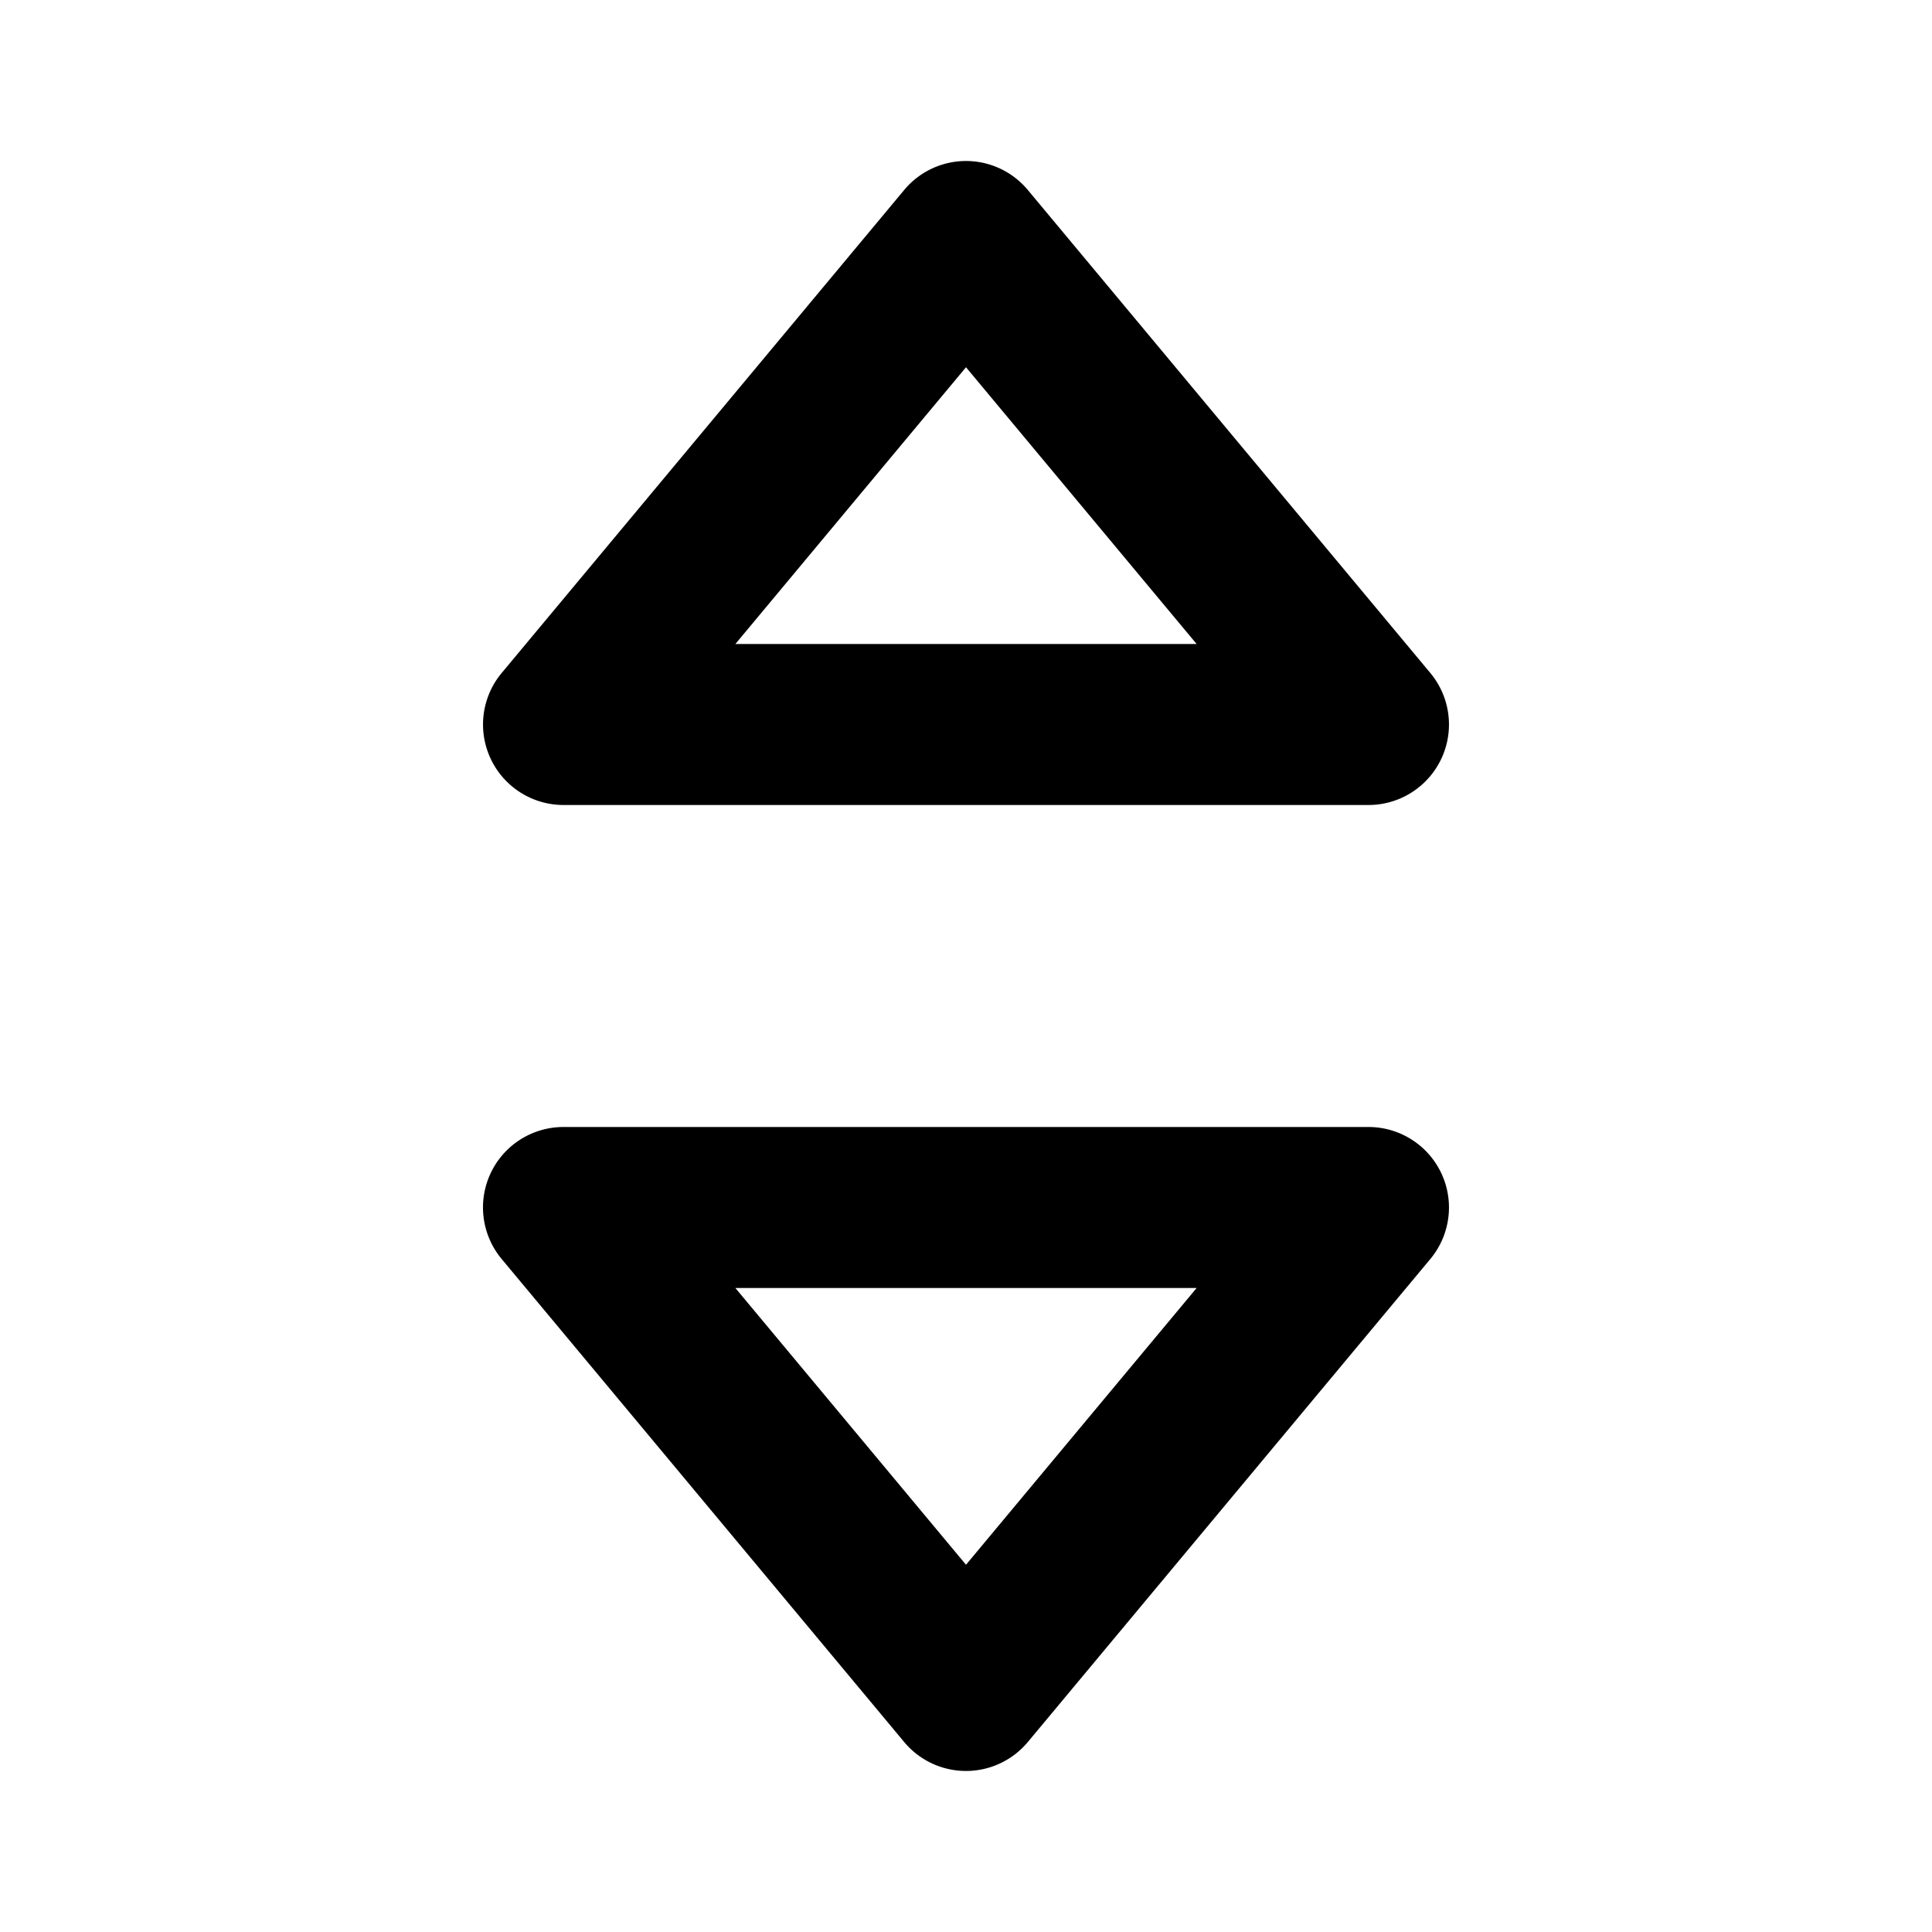 <svg width="24" height="24" viewBox="0 0 24 24" xmlns="http://www.w3.org/2000/svg"><path fill-rule="evenodd" clip-rule="evenodd" d="M12 2a1 1 0 0 1 .768.36l5 6A1 1 0 0 1 17 10H7a1 1 0 0 1-.768-1.64l5-6A1 1 0 0 1 12 2ZM9.135 8h5.73L12 4.562 9.135 8Zm-3.041 6.576A1 1 0 0 1 7 14h10a1 1 0 0 1 .768 1.64l-5 6a1 1 0 0 1-1.536 0l-5-6a1 1 0 0 1-.138-1.064ZM9.135 16 12 19.438 14.865 16h-5.73Z"/></svg>